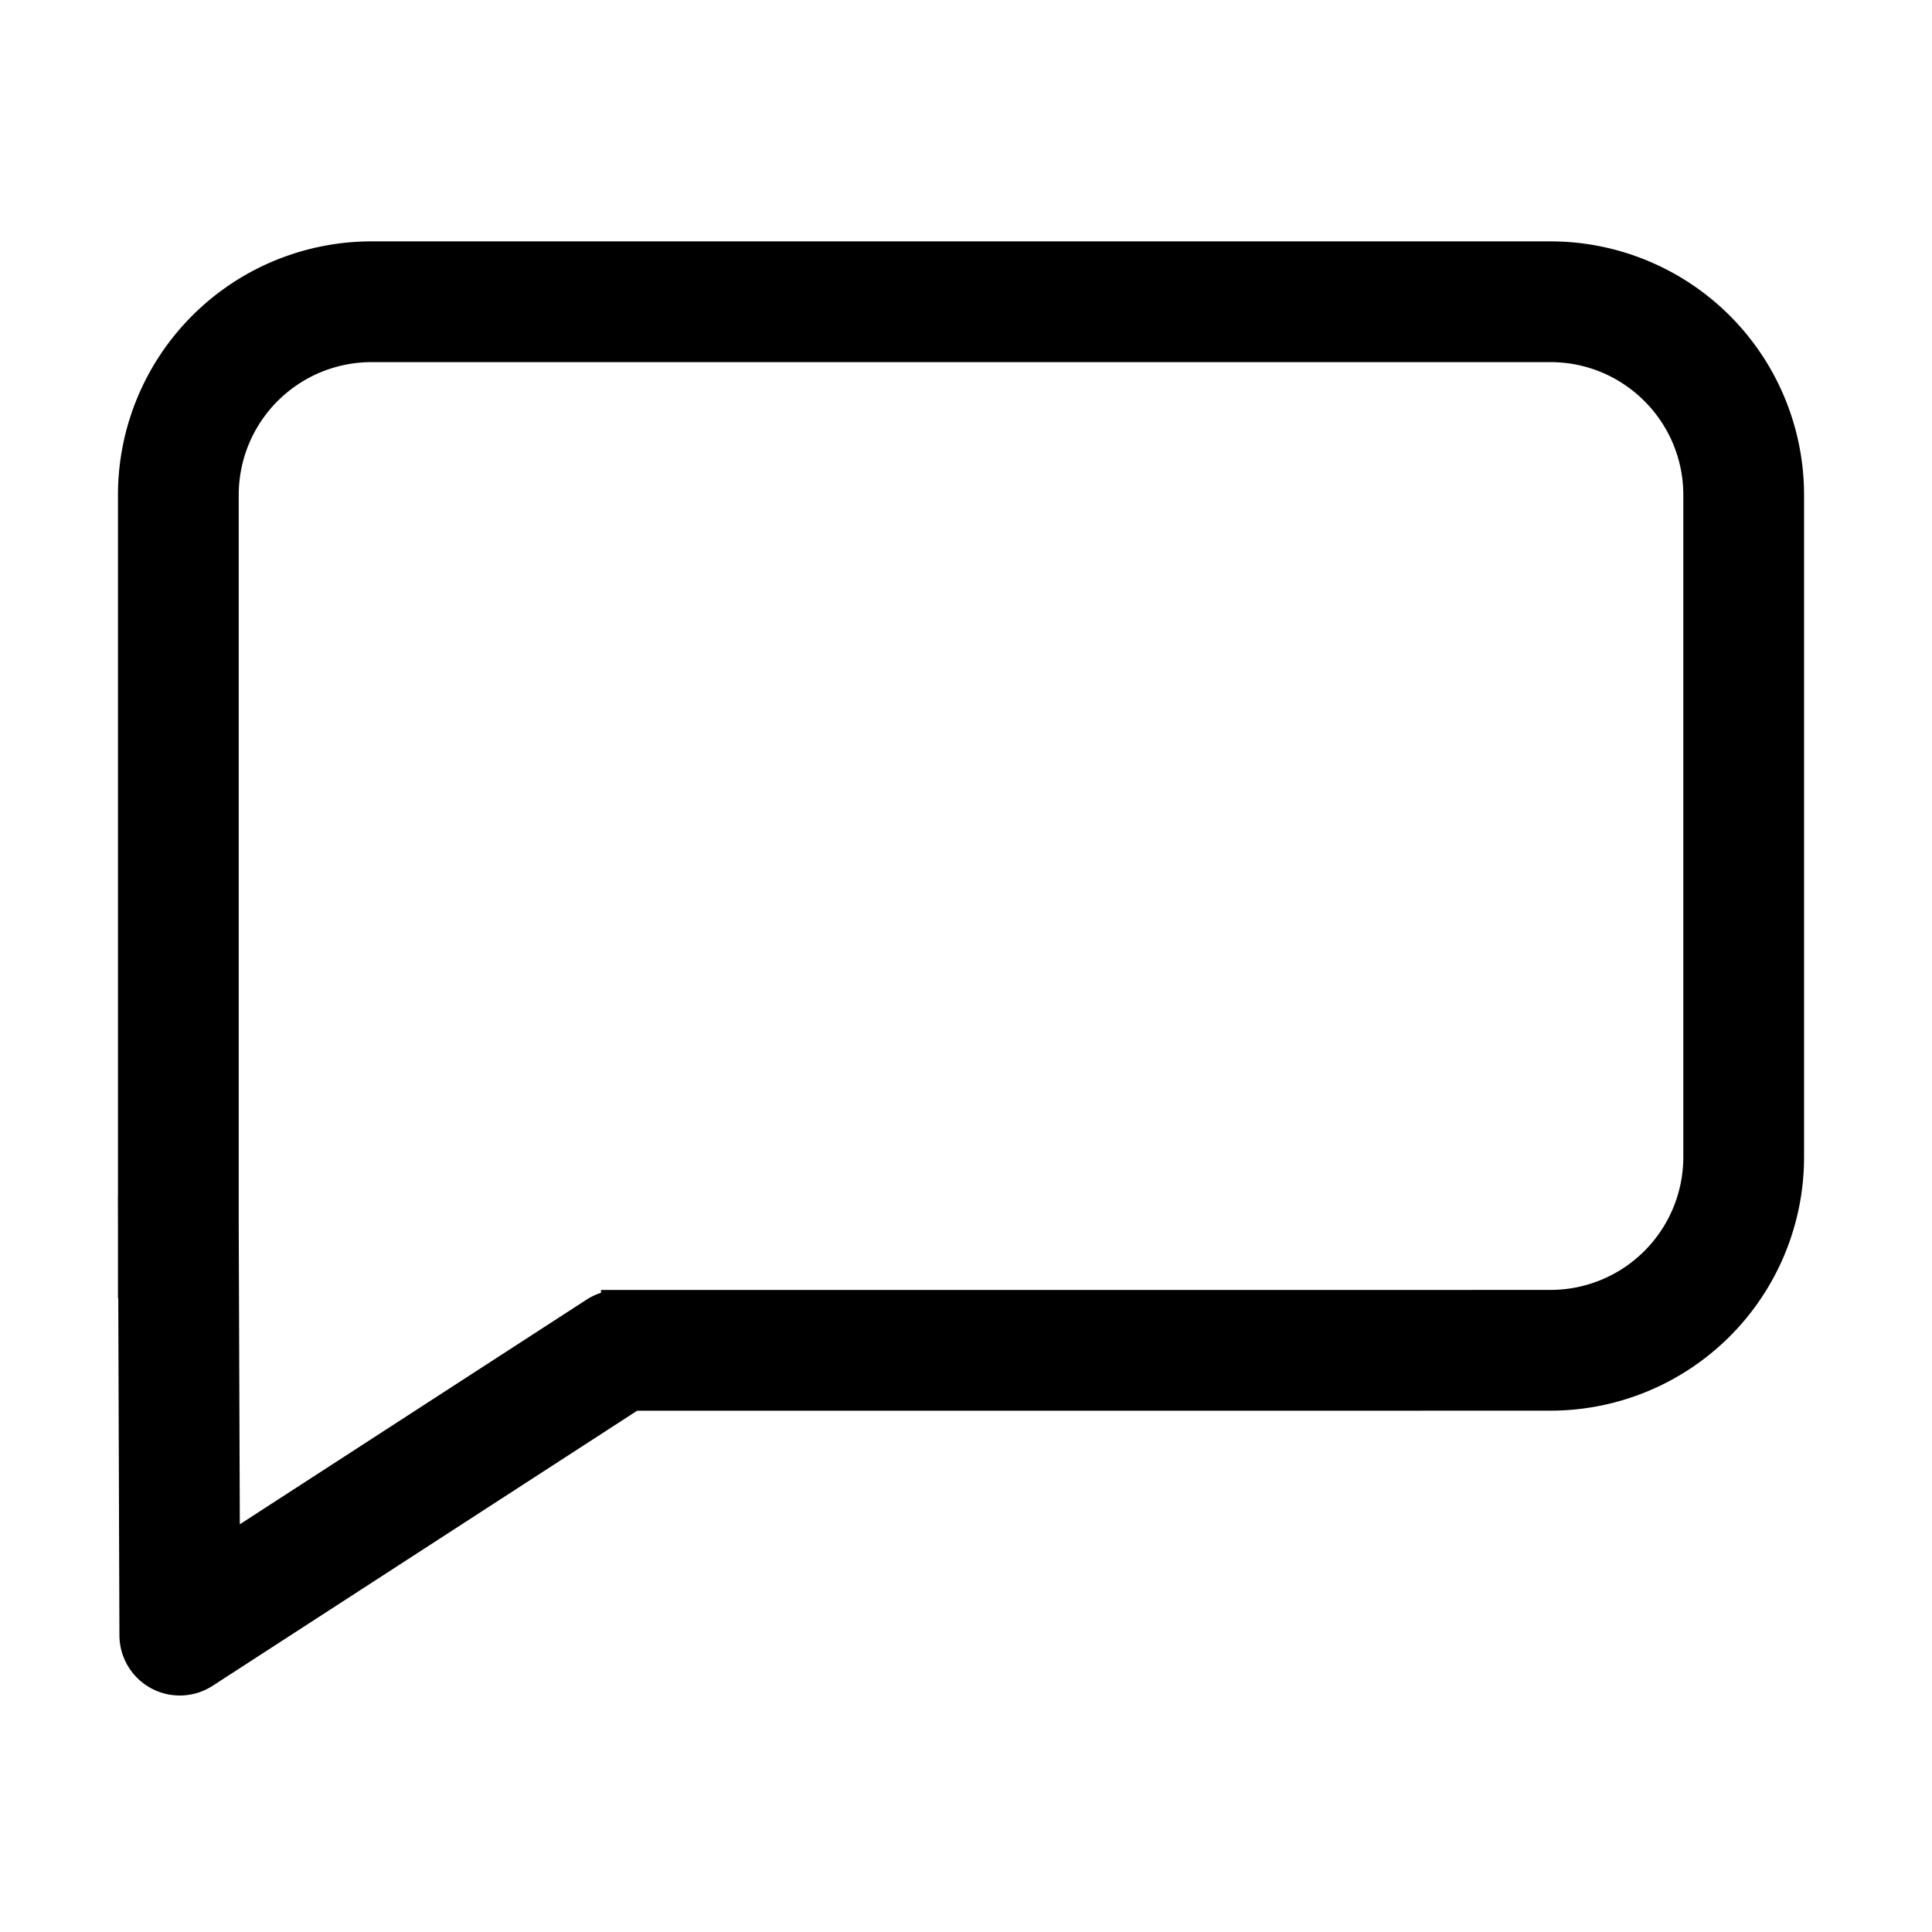 <svg fill="none" xmlns="http://www.w3.org/2000/svg" viewBox="0 0 32 32">
  <path fill-rule="evenodd" clip-rule="evenodd" d="M6.154 5.998h19.527c1.215 0 2.2.986 2.2 2.201v10.965a2.201 2.201 0 0 1-2.2 2.201l-3.951.001H9.954v.047a1.005 1.005 0 0 0-.24.114l-5.742 3.72-.018-4.945V8.198a2.2 2.2 0 0 1 2.2-2.2Zm-4.2 14.307v1.197h.005l.019 5.584a1 1 0 0 0 1.544.836l7.031-4.556H21.73l3.953-.001a4.201 4.201 0 0 0 4.198-4.201V8.199a4.201 4.201 0 0 0-4.2-4.201H6.154a4.2 4.2 0 0 0-4.2 4.2V19.81a1.01 1.01 0 0 0-.001.06l.001.435Z" fill="currentColor"/>
</svg>
